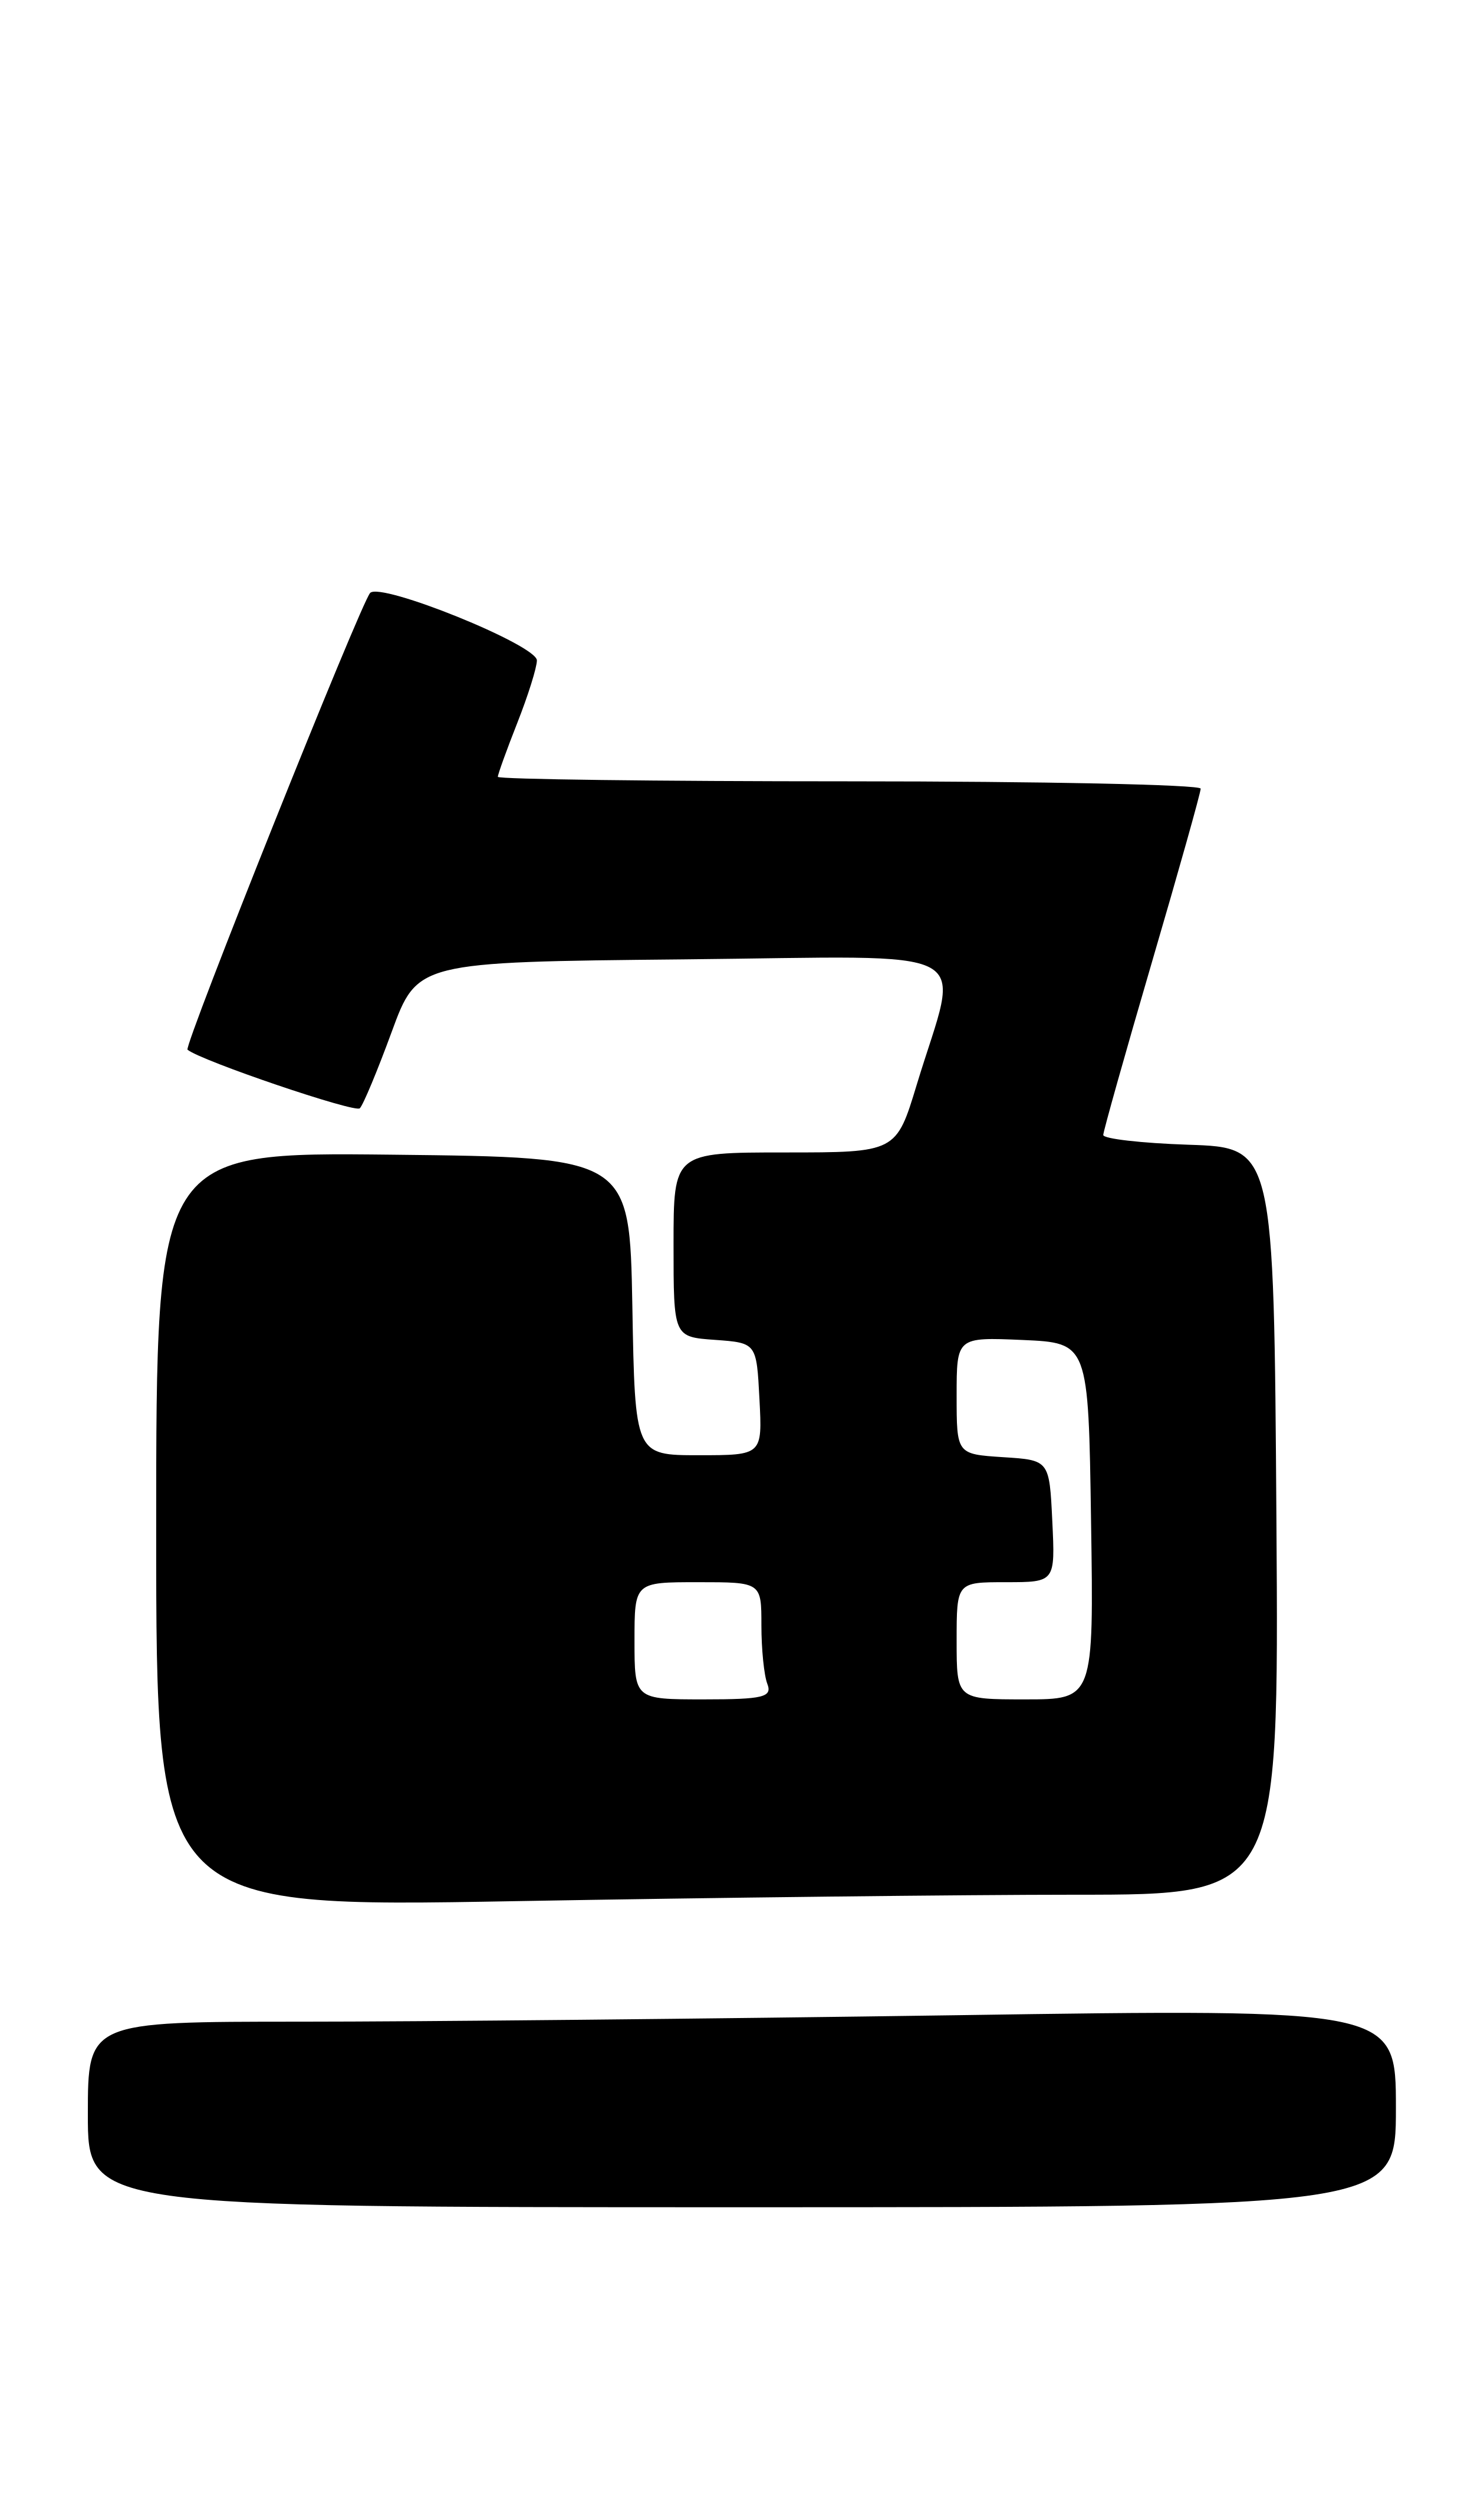 <?xml version="1.0" encoding="UTF-8" standalone="no"?>
<!DOCTYPE svg PUBLIC "-//W3C//DTD SVG 1.1//EN" "http://www.w3.org/Graphics/SVG/1.1/DTD/svg11.dtd" >
<svg xmlns="http://www.w3.org/2000/svg" xmlns:xlink="http://www.w3.org/1999/xlink" version="1.1" viewBox="0 0 151 256">
 <g >
 <path fill="currentColor"
d=" M 143.00 215.84 C 143.00 205.67 143.00 205.67 97.84 206.34 C 73.00 206.70 42.85 207.00 30.84 207.00 C 9.00 207.00 9.00 207.00 9.00 216.50 C 9.00 226.00 9.00 226.00 76.00 226.00 C 143.00 226.00 143.00 226.00 143.00 215.84 Z  M 110.26 194.00 C 131.02 194.00 131.02 194.00 130.76 155.75 C 130.50 117.50 130.50 117.50 121.75 117.21 C 116.94 117.05 113.01 116.60 113.02 116.21 C 113.03 115.82 115.27 107.85 118.01 98.50 C 120.75 89.15 123.00 81.16 123.00 80.75 C 123.00 80.34 106.80 80.00 87.00 80.00 C 67.20 80.00 51.00 79.79 51.00 79.54 C 51.00 79.28 51.90 76.79 53.00 74.00 C 54.10 71.21 55.00 68.34 55.00 67.62 C 55.00 66.05 39.00 59.58 37.92 60.71 C 36.98 61.68 18.79 107.15 19.21 107.48 C 20.58 108.61 36.37 113.97 36.86 113.48 C 37.21 113.13 38.67 109.62 40.12 105.67 C 42.75 98.50 42.75 98.50 70.00 98.23 C 101.04 97.93 98.34 96.49 93.92 111.04 C 91.81 118.00 91.81 118.00 80.40 118.00 C 69.00 118.00 69.00 118.00 69.00 127.44 C 69.00 136.89 69.00 136.89 73.25 137.19 C 77.50 137.50 77.50 137.50 77.80 143.25 C 78.10 149.00 78.10 149.00 71.58 149.00 C 65.05 149.00 65.05 149.00 64.78 133.75 C 64.50 118.50 64.50 118.50 40.25 118.23 C 16.00 117.96 16.00 117.96 16.00 156.64 C 16.00 195.32 16.00 195.32 52.75 194.66 C 72.96 194.30 98.84 194.00 110.26 194.00 Z  M 65.00 168.00 C 65.00 162.00 65.00 162.00 71.50 162.00 C 78.00 162.00 78.00 162.00 78.00 166.42 C 78.00 168.85 78.27 171.55 78.61 172.42 C 79.13 173.77 78.18 174.00 72.11 174.00 C 65.00 174.00 65.00 174.00 65.00 168.00 Z  M 98.00 168.00 C 98.00 162.00 98.00 162.00 103.05 162.00 C 108.10 162.00 108.10 162.00 107.80 155.75 C 107.50 149.50 107.50 149.50 102.75 149.20 C 98.00 148.89 98.00 148.89 98.00 142.90 C 98.00 136.91 98.00 136.91 104.75 137.20 C 111.50 137.50 111.50 137.50 111.77 155.75 C 112.05 174.00 112.05 174.00 105.02 174.00 C 98.00 174.00 98.00 174.00 98.00 168.00 Z "/>
</g>
</svg>